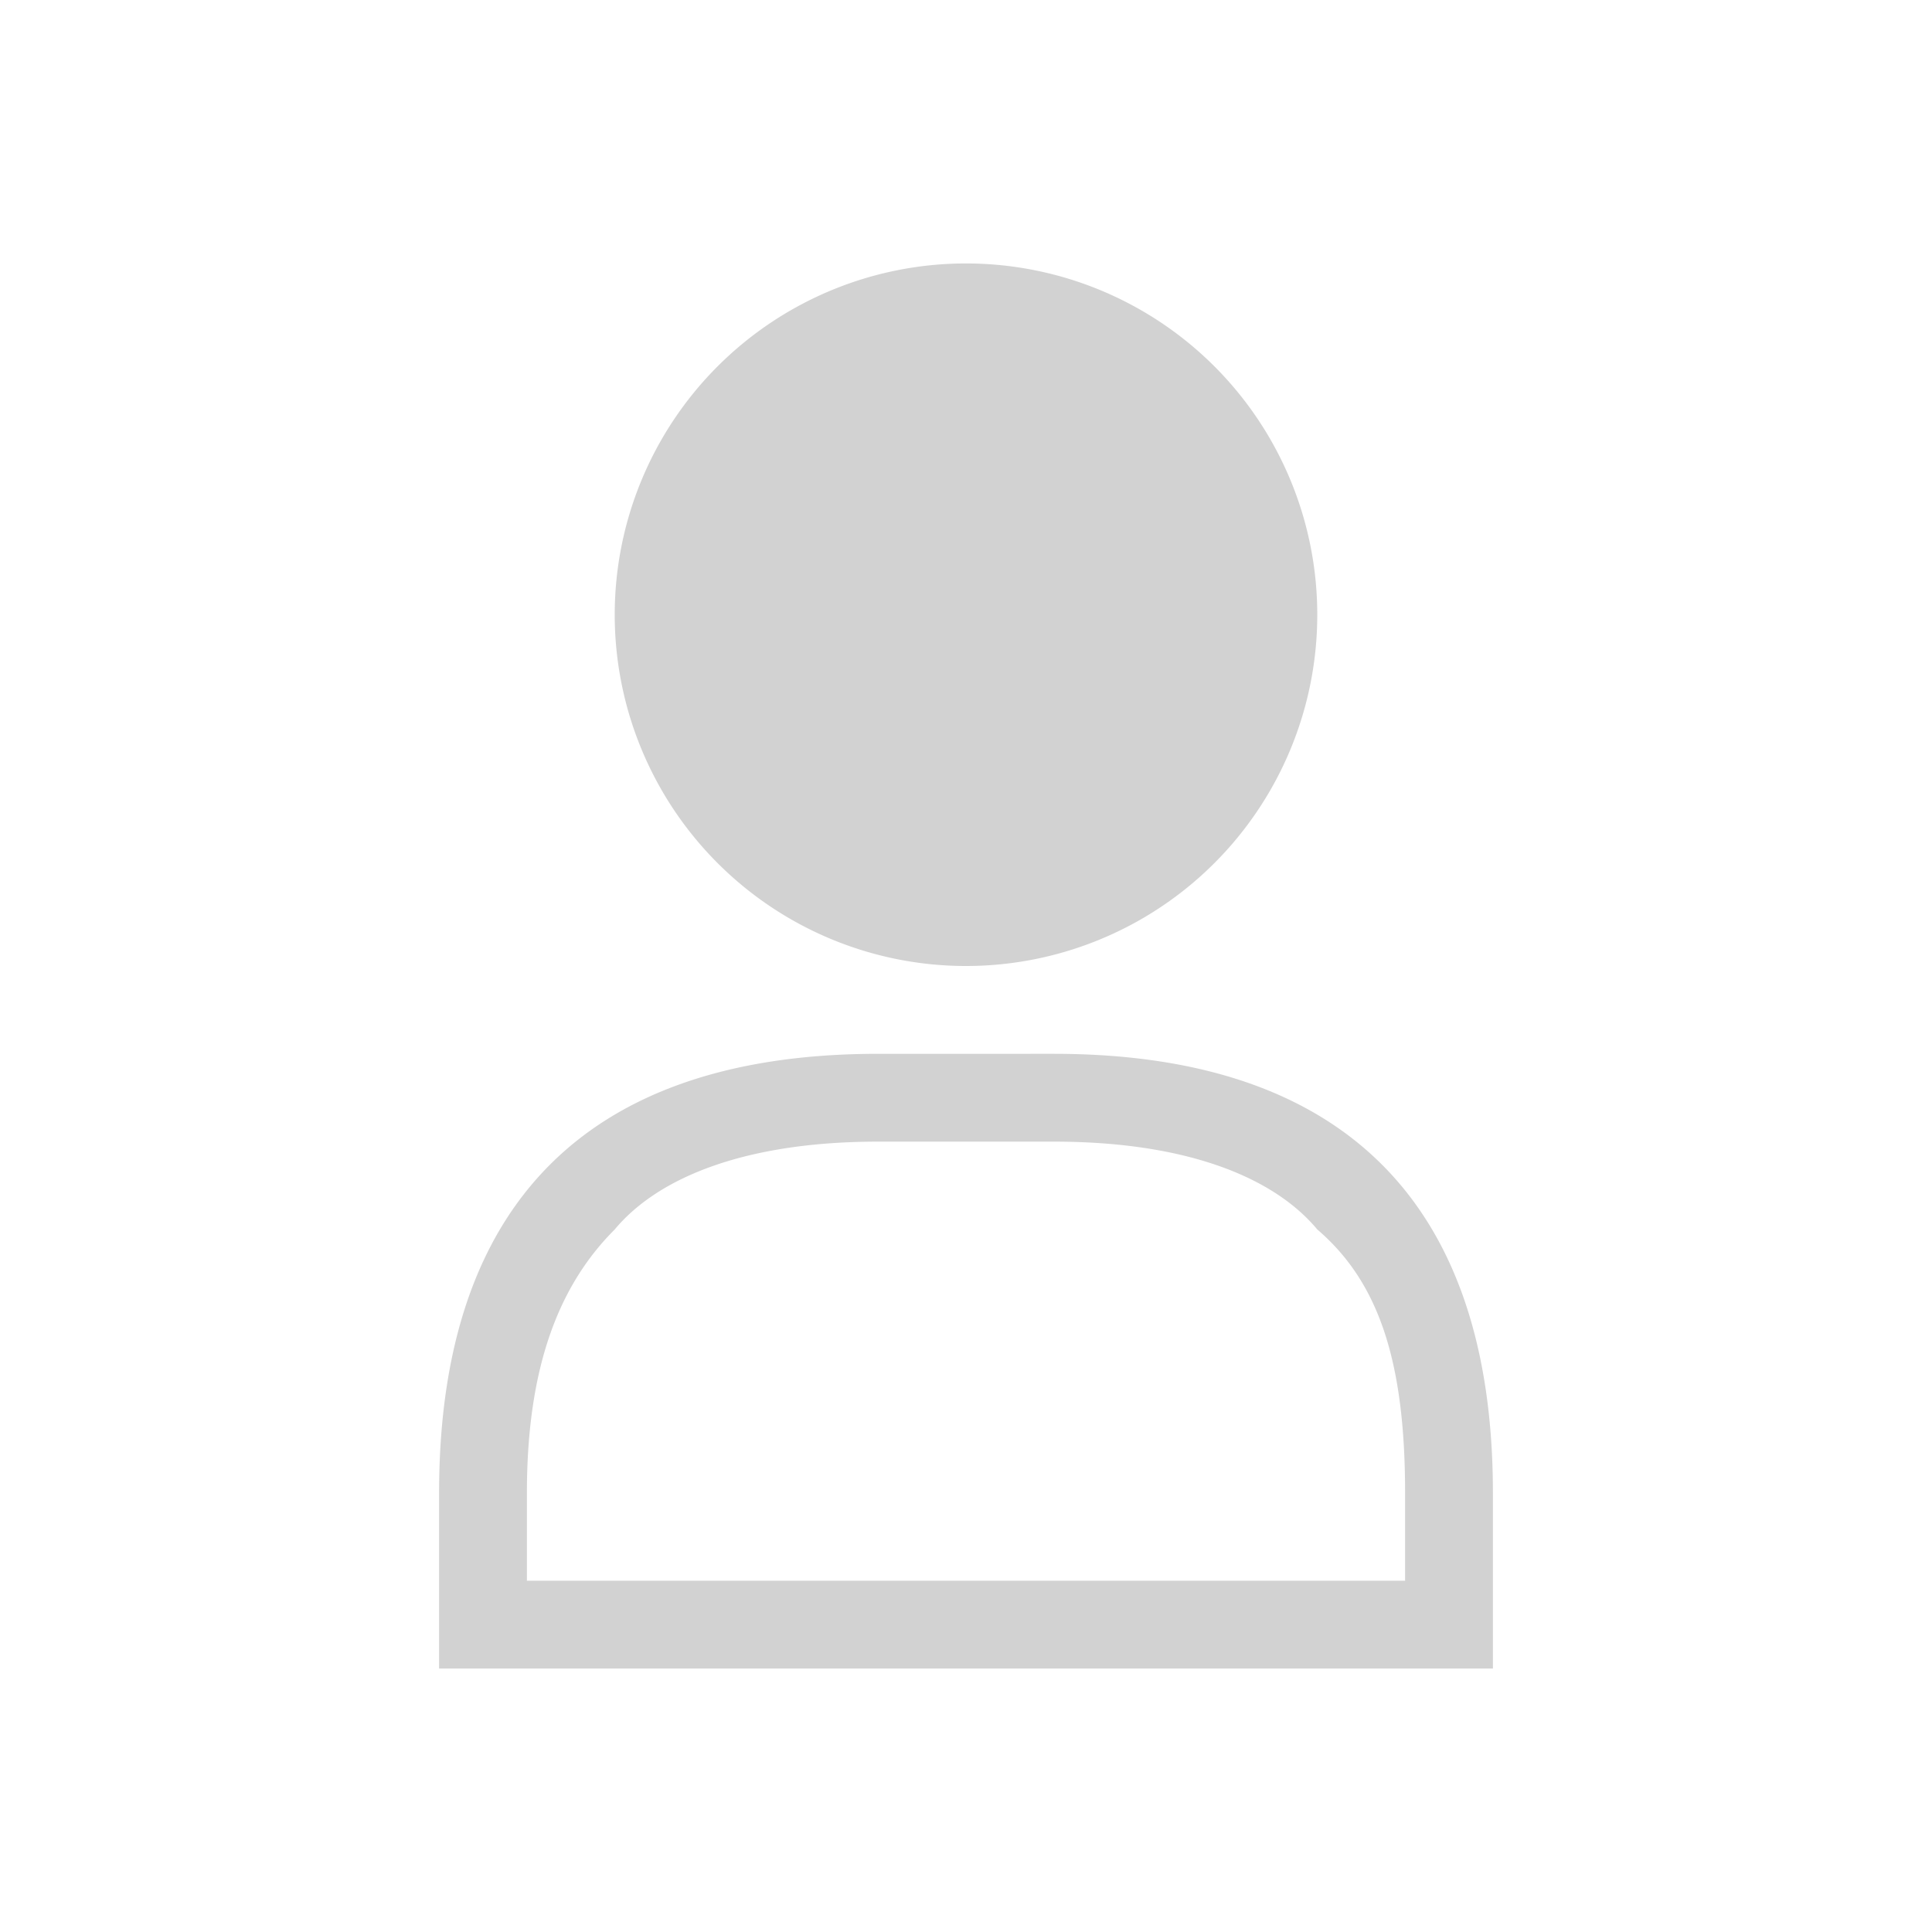 <?xml version="1.0" encoding="UTF-8" standalone="no"?>
<svg
viewBox="0 0 22 22"
version="1.1"
id="svg2"
height="22"
width="22"
xmlns="http://www.w3.org/2000/svg"
xmlns:svg="http://www.w3.org/2000/svg"
xmlns:rdf="http://www.w3.org/1999/02/22-rdf-syntax-ns#"
xmlns:cc="http://creativecommons.org/ns#"
xmlns:dc="http://purl.org/dc/elements/1.1/">
<defs
id="defs1" />
<path
style="fill:#d2d2d2;fill-rule:evenodd"
d="M 10,13 C 8.5,13 7.5,13.4 7,14 6.4,14.6 6,15.5 6,17 v 1 H 16 V 17 C 16,15.5 15.7,14.6 15,14 14.5,13.4 13.5,13 12,13 Z m -5,6 h 12 v -2 c 0,-3.3 -1.7,-5 -5,-5 H 10 C 6.7,12 5,13.7 5,17 Z M 15,7 a 4,4 0 0 1 -4,4 4,4 0 0 1 -4,-4 4,4 0 0 1 4,-4 4,4 0 0 1 4,4 z" />
</svg>
